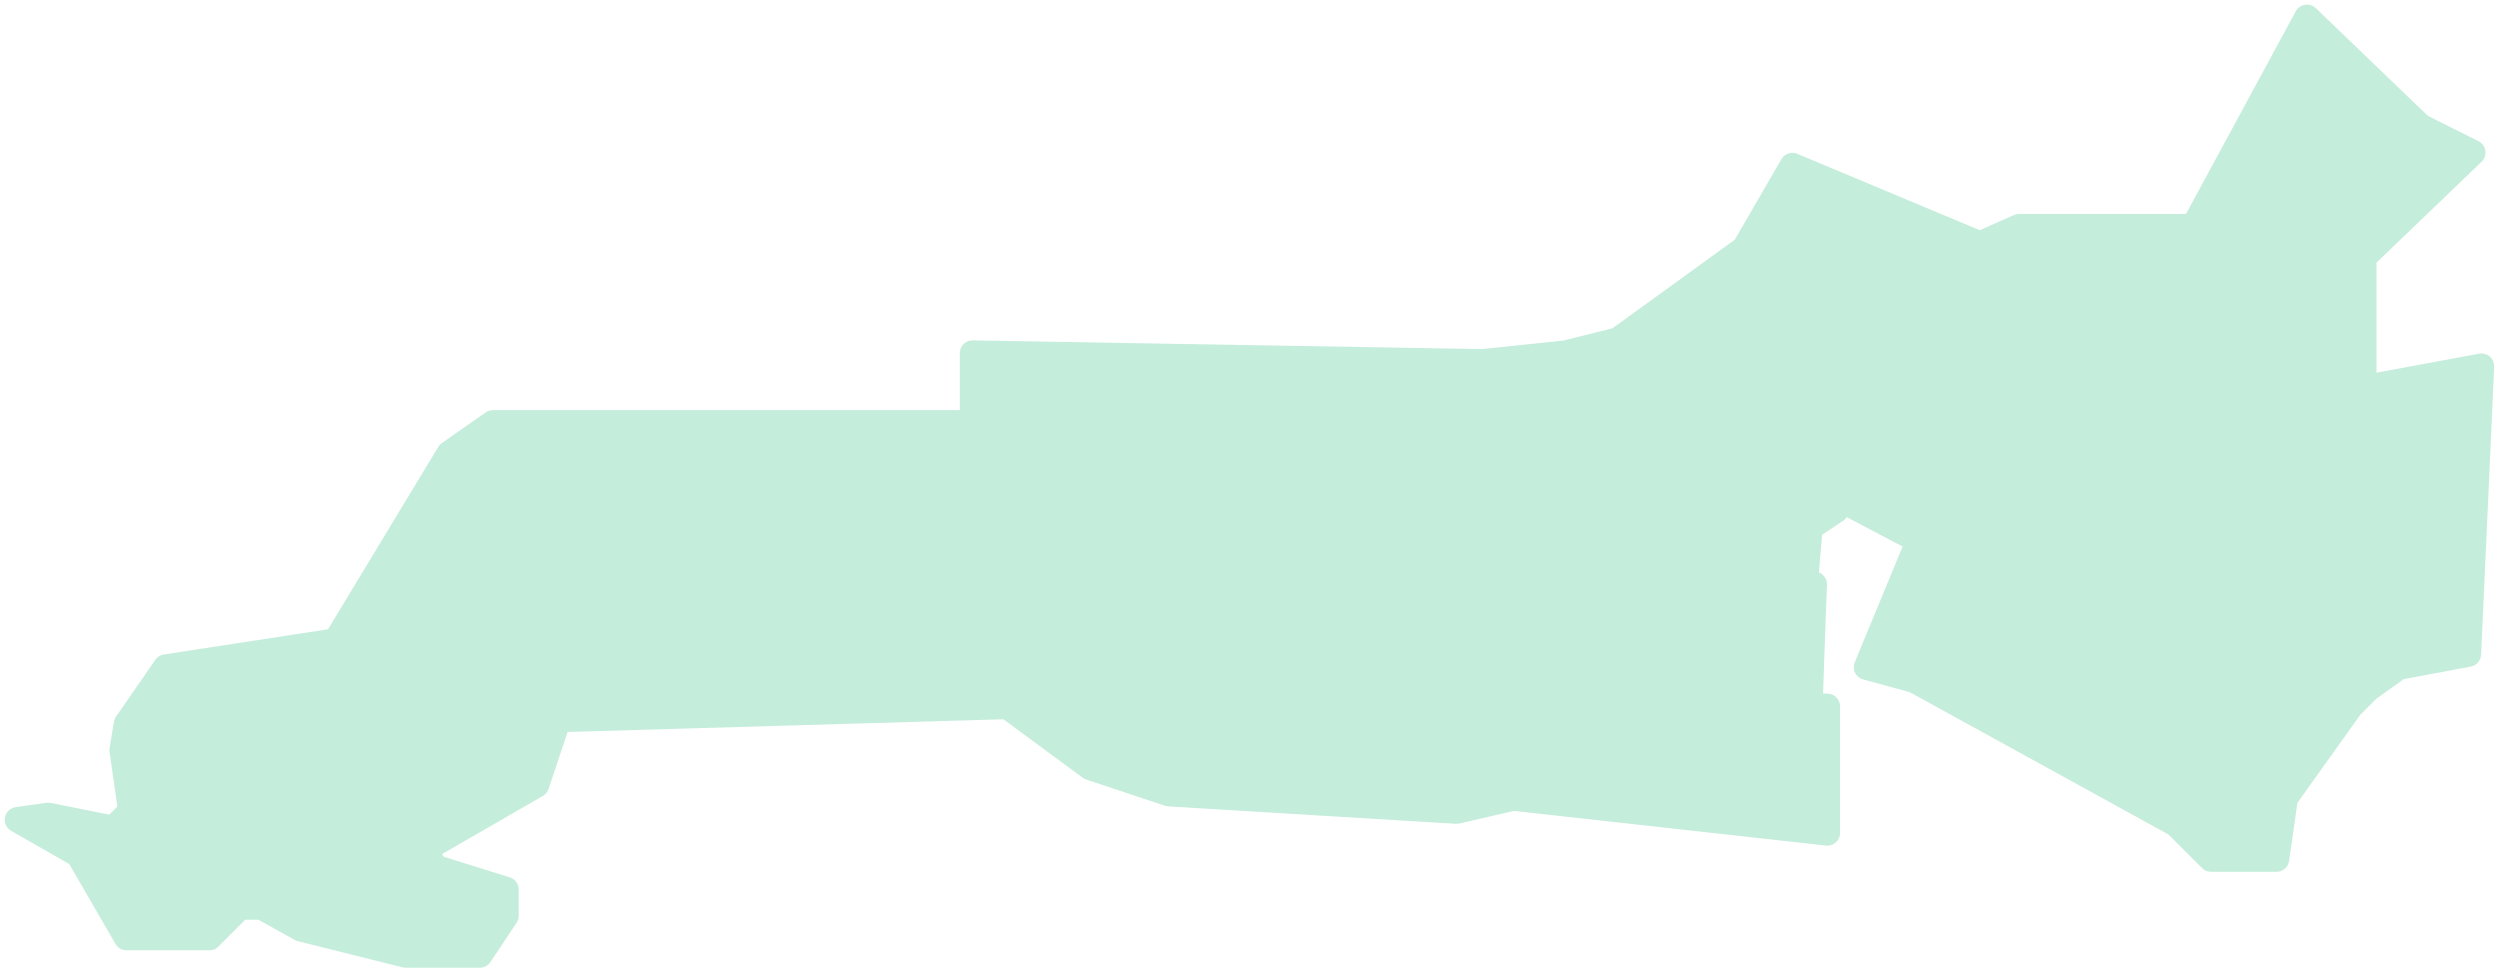 <svg width="362" height="141" viewBox="0 0 362 141" fill="none" xmlns="http://www.w3.org/2000/svg">
<path fill-rule="evenodd" clip-rule="evenodd" d="M2.535 118.703L6.955 118.072L16.427 119.966L18.953 117.44L17.69 108.6L18.322 104.811L24.005 96.602L48.632 92.813L65.05 65.66L71.365 61.24H140.826V51.136L214.707 52.399L226.705 51.136L234.283 49.242L252.595 35.981L259.542 23.983L286.695 35.35L292.378 32.824H317.636L334.054 2.514L350.473 18.3L358.05 22.089L342.263 37.244V56.188L359.313 53.031L357.419 94.708L347.315 96.602L342.895 99.759L340.369 102.285L330.897 115.546L329.634 124.386H320.162L315.11 119.335L277.223 98.496L270.276 96.602L277.854 78.29L265.856 71.975V73.869L262.067 76.395L261.436 83.973L262.699 84.604L262.383 93.129L262.067 102.285H264.593V120.598L219.128 115.546L210.919 117.44L169.242 114.914L157.876 111.126L145.878 102.285L80.837 104.18L77.68 113.652L61.261 123.124L63.156 125.649L73.259 128.807V132.596L69.471 138.279H58.736L43.58 134.49L37.897 131.333H34.74L30.32 135.753H18.322L11.376 123.755L2.535 118.703Z" fill="#C5EDDB" stroke="#C5EDDB" stroke-width="3.697" stroke-linecap="round" stroke-linejoin="round"/>
</svg>
